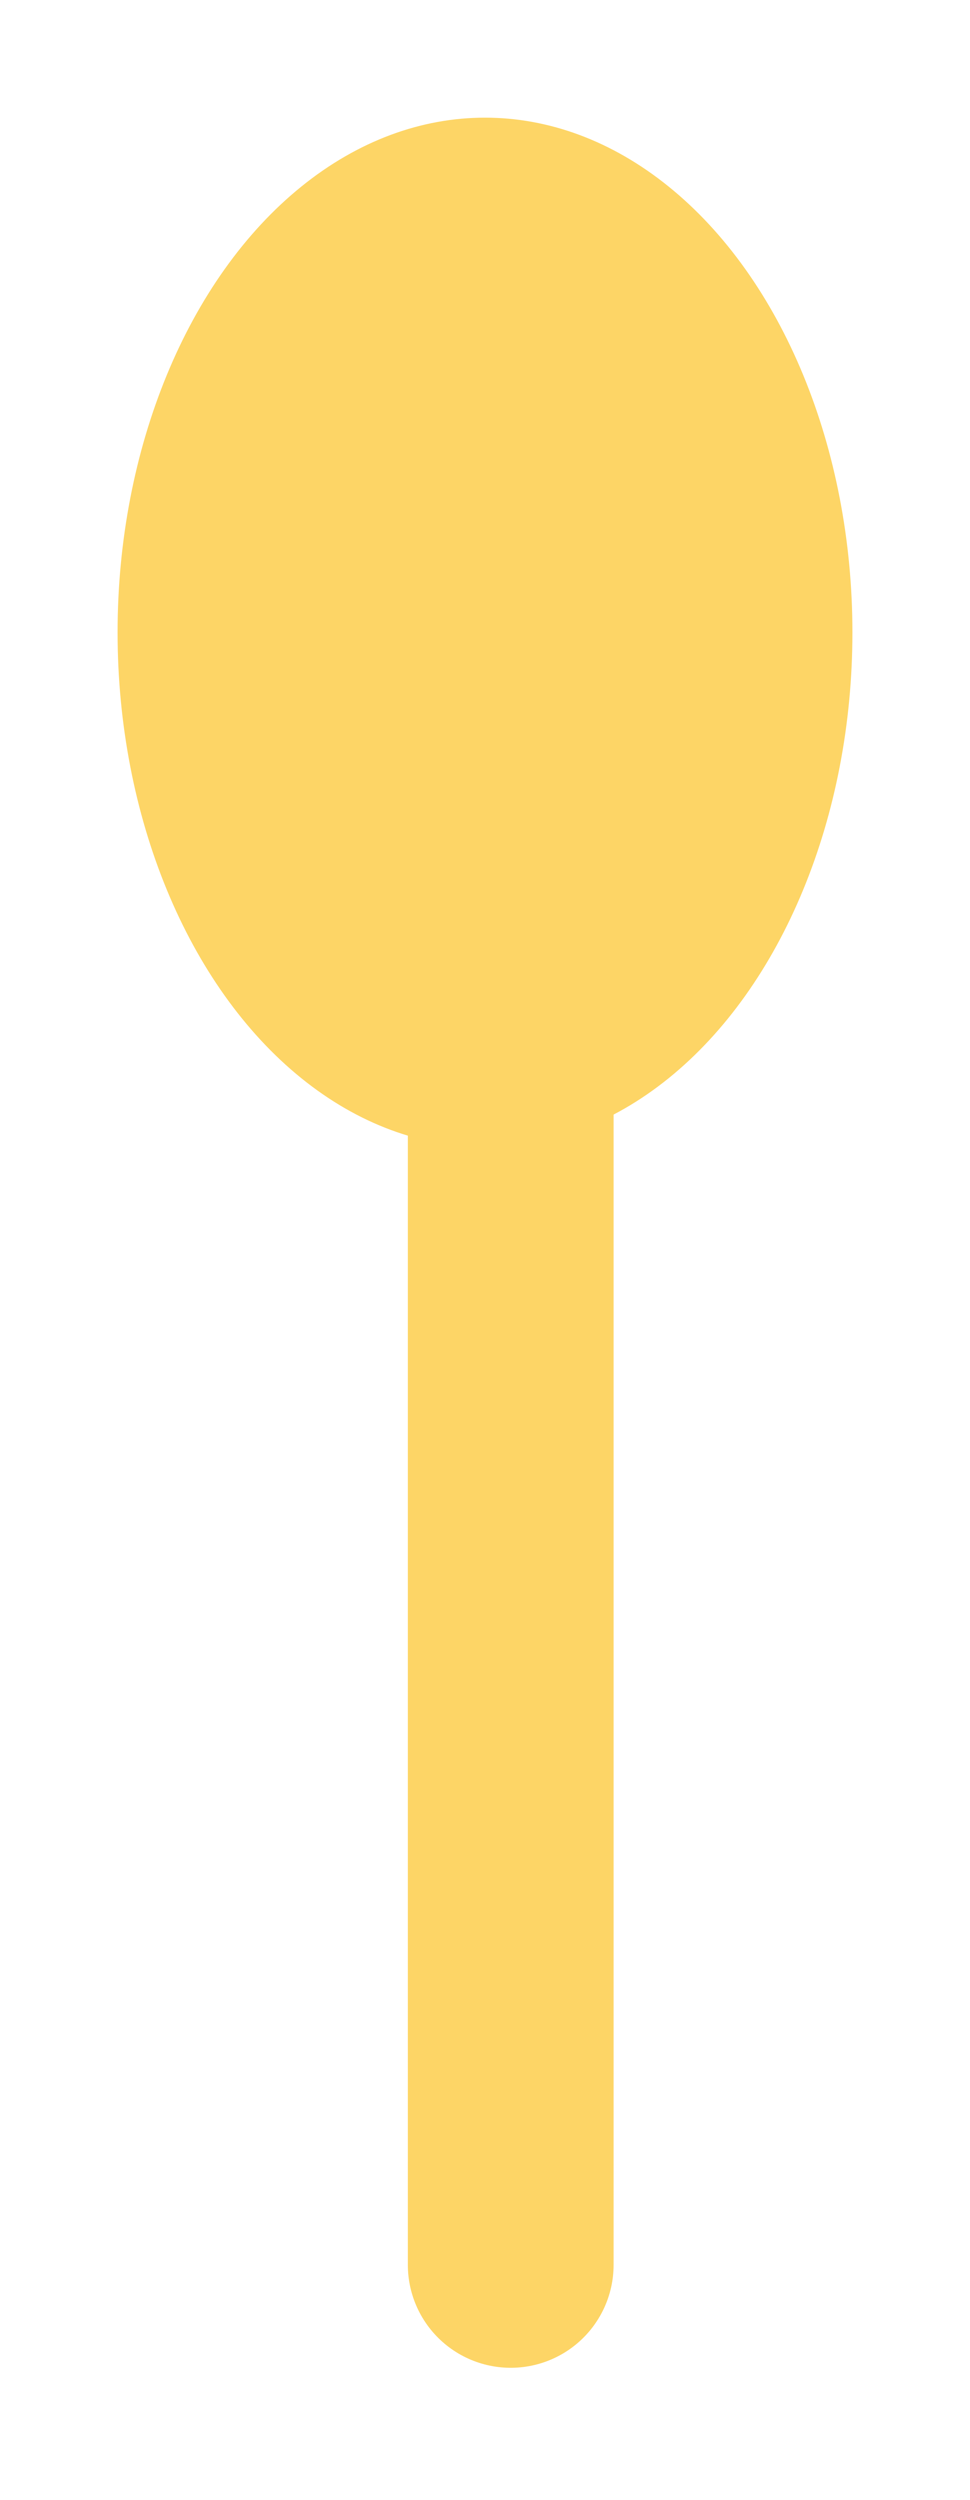 <svg width="33" height="85" viewBox="0 0 33 85" fill="none" xmlns="http://www.w3.org/2000/svg">
<g filter="url(#filter0_d)">
<path d="M17.375 29.921C17.375 29.921 7.574 26.73 7.574 17.157C7.574 7.584 17.375 4.394 17.375 4.394L17.375 73" stroke="#FDD566" stroke-width="7" stroke-linecap="round" stroke-linejoin="round"/>
<ellipse cx="16.5" cy="17.5" rx="12.5" ry="17.5" fill="#FDD566"/>
</g>
<defs>
<filter id="filter0_d" x="0" y="0" width="33" height="84.5" filterUnits="userSpaceOnUse" color-interpolation-filters="sRGB">
<feFlood flood-opacity="0" result="BackgroundImageFix"/>
<feColorMatrix in="SourceAlpha" type="matrix" values="0 0 0 0 0 0 0 0 0 0 0 0 0 0 0 0 0 0 127 0" result="hardAlpha"/>
<feOffset dy="4"/>
<feGaussianBlur stdDeviation="2"/>
<feComposite in2="hardAlpha" operator="out"/>
<feColorMatrix type="matrix" values="0 0 0 0 0 0 0 0 0 0 0 0 0 0 0 0 0 0 0.25 0"/>
<feBlend mode="normal" in2="BackgroundImageFix" result="effect1_dropShadow"/>
<feBlend mode="normal" in="SourceGraphic" in2="effect1_dropShadow" result="shape"/>
</filter>
</defs>
</svg>
